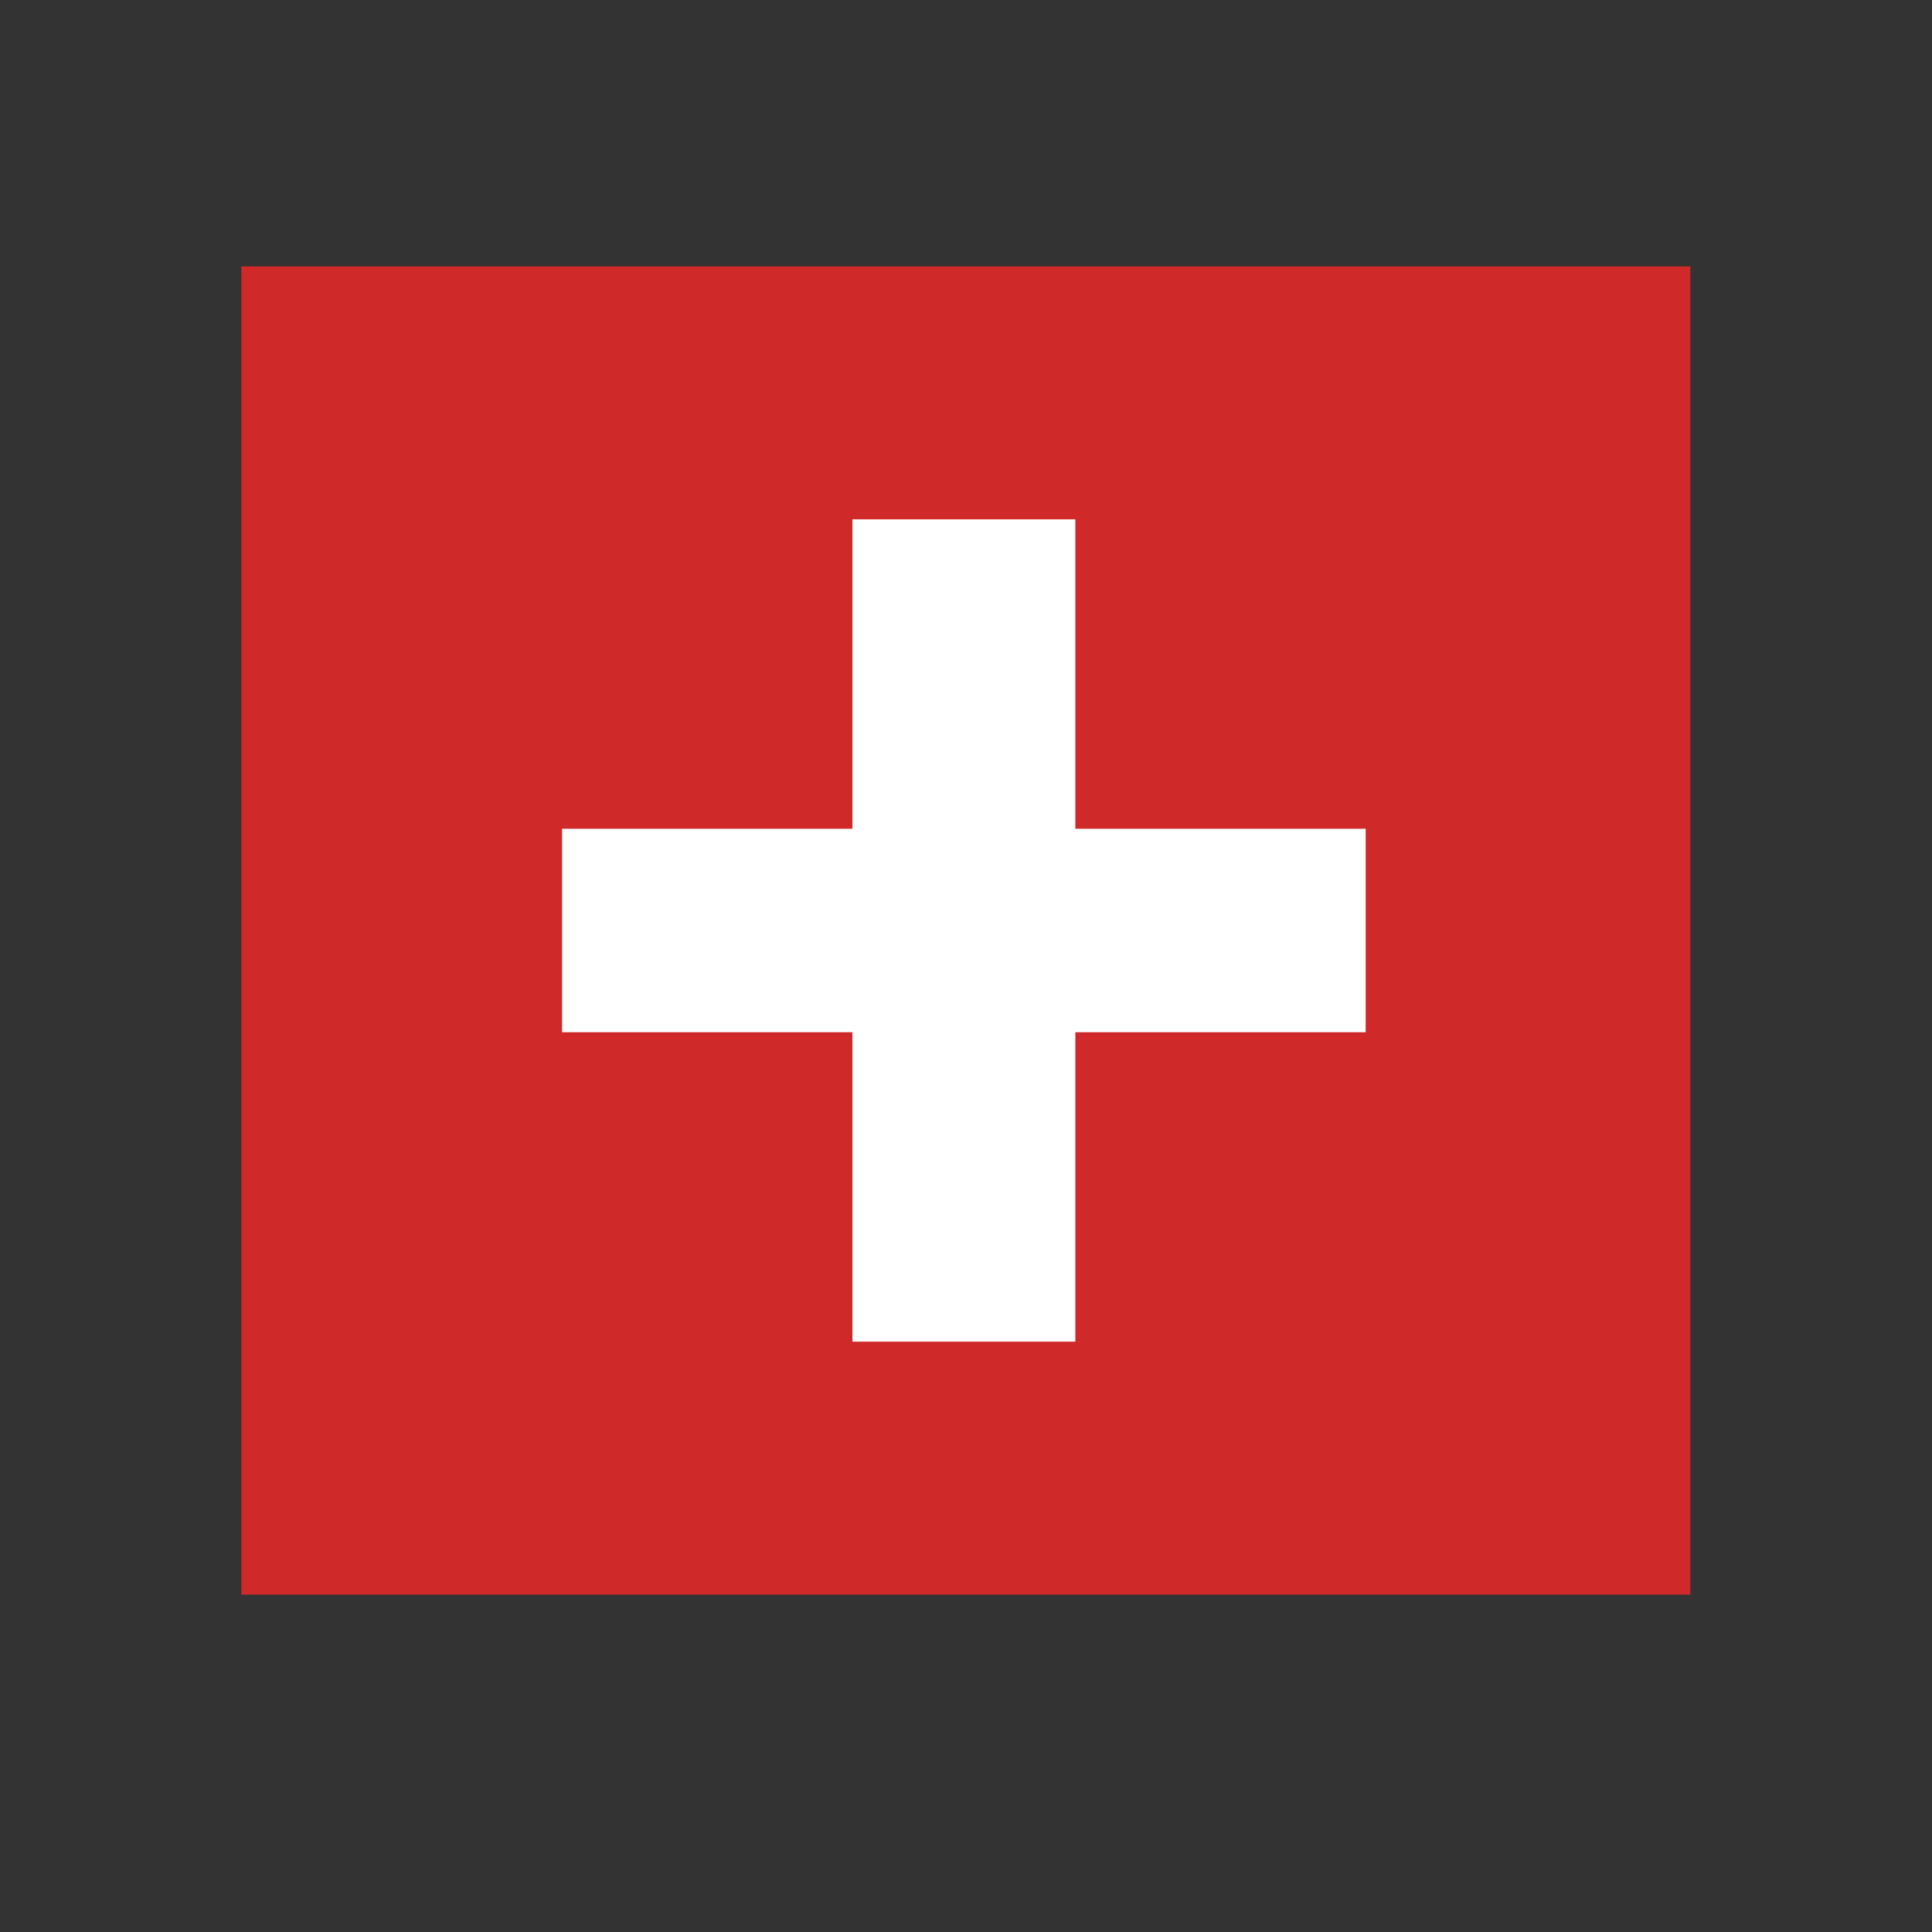 <svg width="32" height="32" viewBox="0 0 32 32" fill="none" xmlns="http://www.w3.org/2000/svg">
<rect x="0" y="0" width="32" height="32" fill="#333333" stroke="none"/>
<path fill-rule="evenodd" clip-rule="evenodd" d="M3.998 4.412H27.998V26.412H3.998V4.412Z" fill="#CF292A"/>
<path fill-rule="evenodd" clip-rule="evenodd" d="M17.811 8.602V13.727H22.62V17.097H17.811V22.222H14.119V17.097H9.31V13.727H14.119V8.602H17.811Z" fill="white"/>
</svg>
